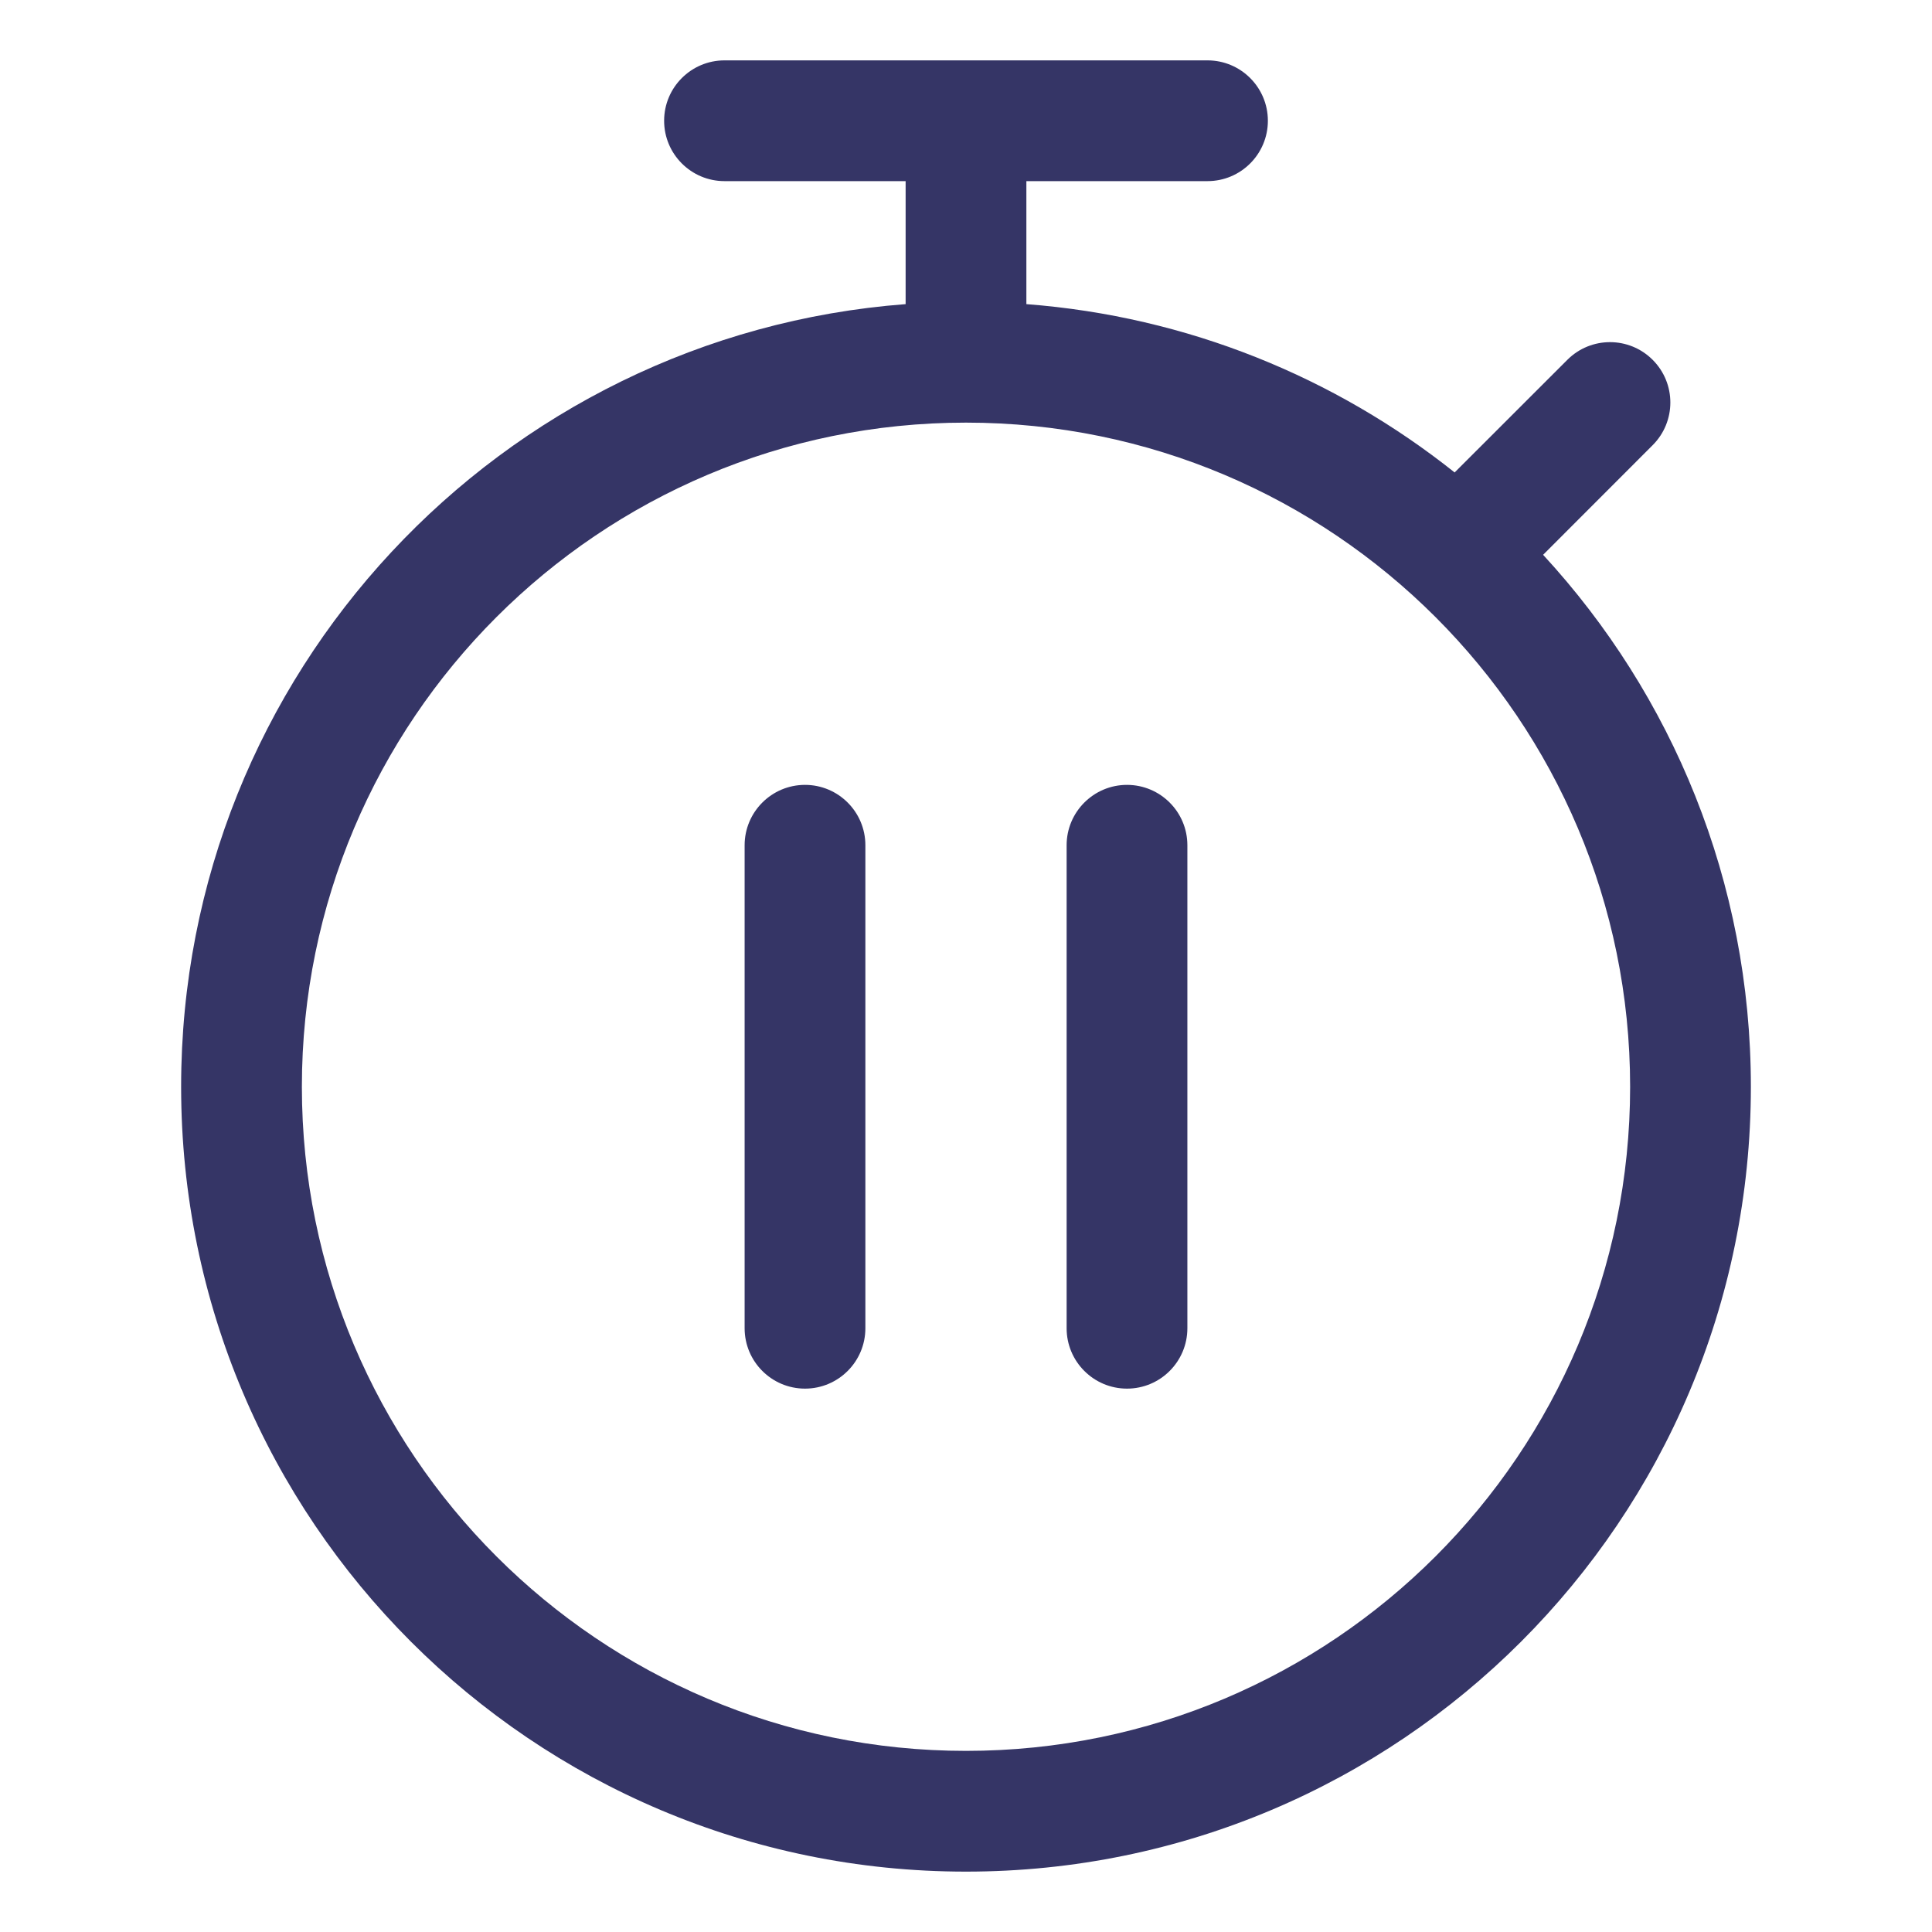 <svg width="24" height="24" viewBox="0 0 24 24" fill="none" xmlns="http://www.w3.org/2000/svg">
<path d="M14 9.75C14.414 9.75 14.75 10.086 14.75 10.5L14.75 16.5C14.75 16.914 14.414 17.25 14 17.25C13.586 17.25 13.25 16.914 13.25 16.5V10.5C13.25 10.086 13.586 9.75 14 9.75Z" fill="#353566"/>
<path d="M10.75 10.5C10.75 10.086 10.414 9.75 10 9.75C9.586 9.75 9.25 10.086 9.25 10.5V16.5C9.25 16.914 9.586 17.25 10 17.25C10.414 17.25 10.75 16.914 10.75 16.5V10.5Z" fill="#353566"/>
<path fill-rule="evenodd" clip-rule="evenodd" d="M12.75 3.778V2.25H15C15.414 2.25 15.75 1.914 15.75 1.5C15.75 1.086 15.414 0.75 15 0.75H9C8.586 0.75 8.25 1.086 8.25 1.5C8.25 1.914 8.586 2.25 9 2.25H11.25V3.778C6.216 4.161 2.25 8.368 2.25 13.5C2.25 18.885 6.615 23.25 12 23.25C17.385 23.25 21.75 18.885 21.75 13.5C21.75 10.95 20.771 8.629 19.169 6.892L20.53 5.53C20.823 5.237 20.823 4.763 20.53 4.47C20.237 4.177 19.763 4.177 19.47 4.47L18.07 5.869C16.588 4.689 14.753 3.931 12.75 3.778ZM12 5.25C7.444 5.25 3.75 8.944 3.75 13.5C3.75 18.056 7.444 21.75 12 21.75C16.556 21.75 20.25 18.056 20.25 13.5C20.25 8.944 16.556 5.25 12 5.25Z" fill="#353566"/>
</svg>
